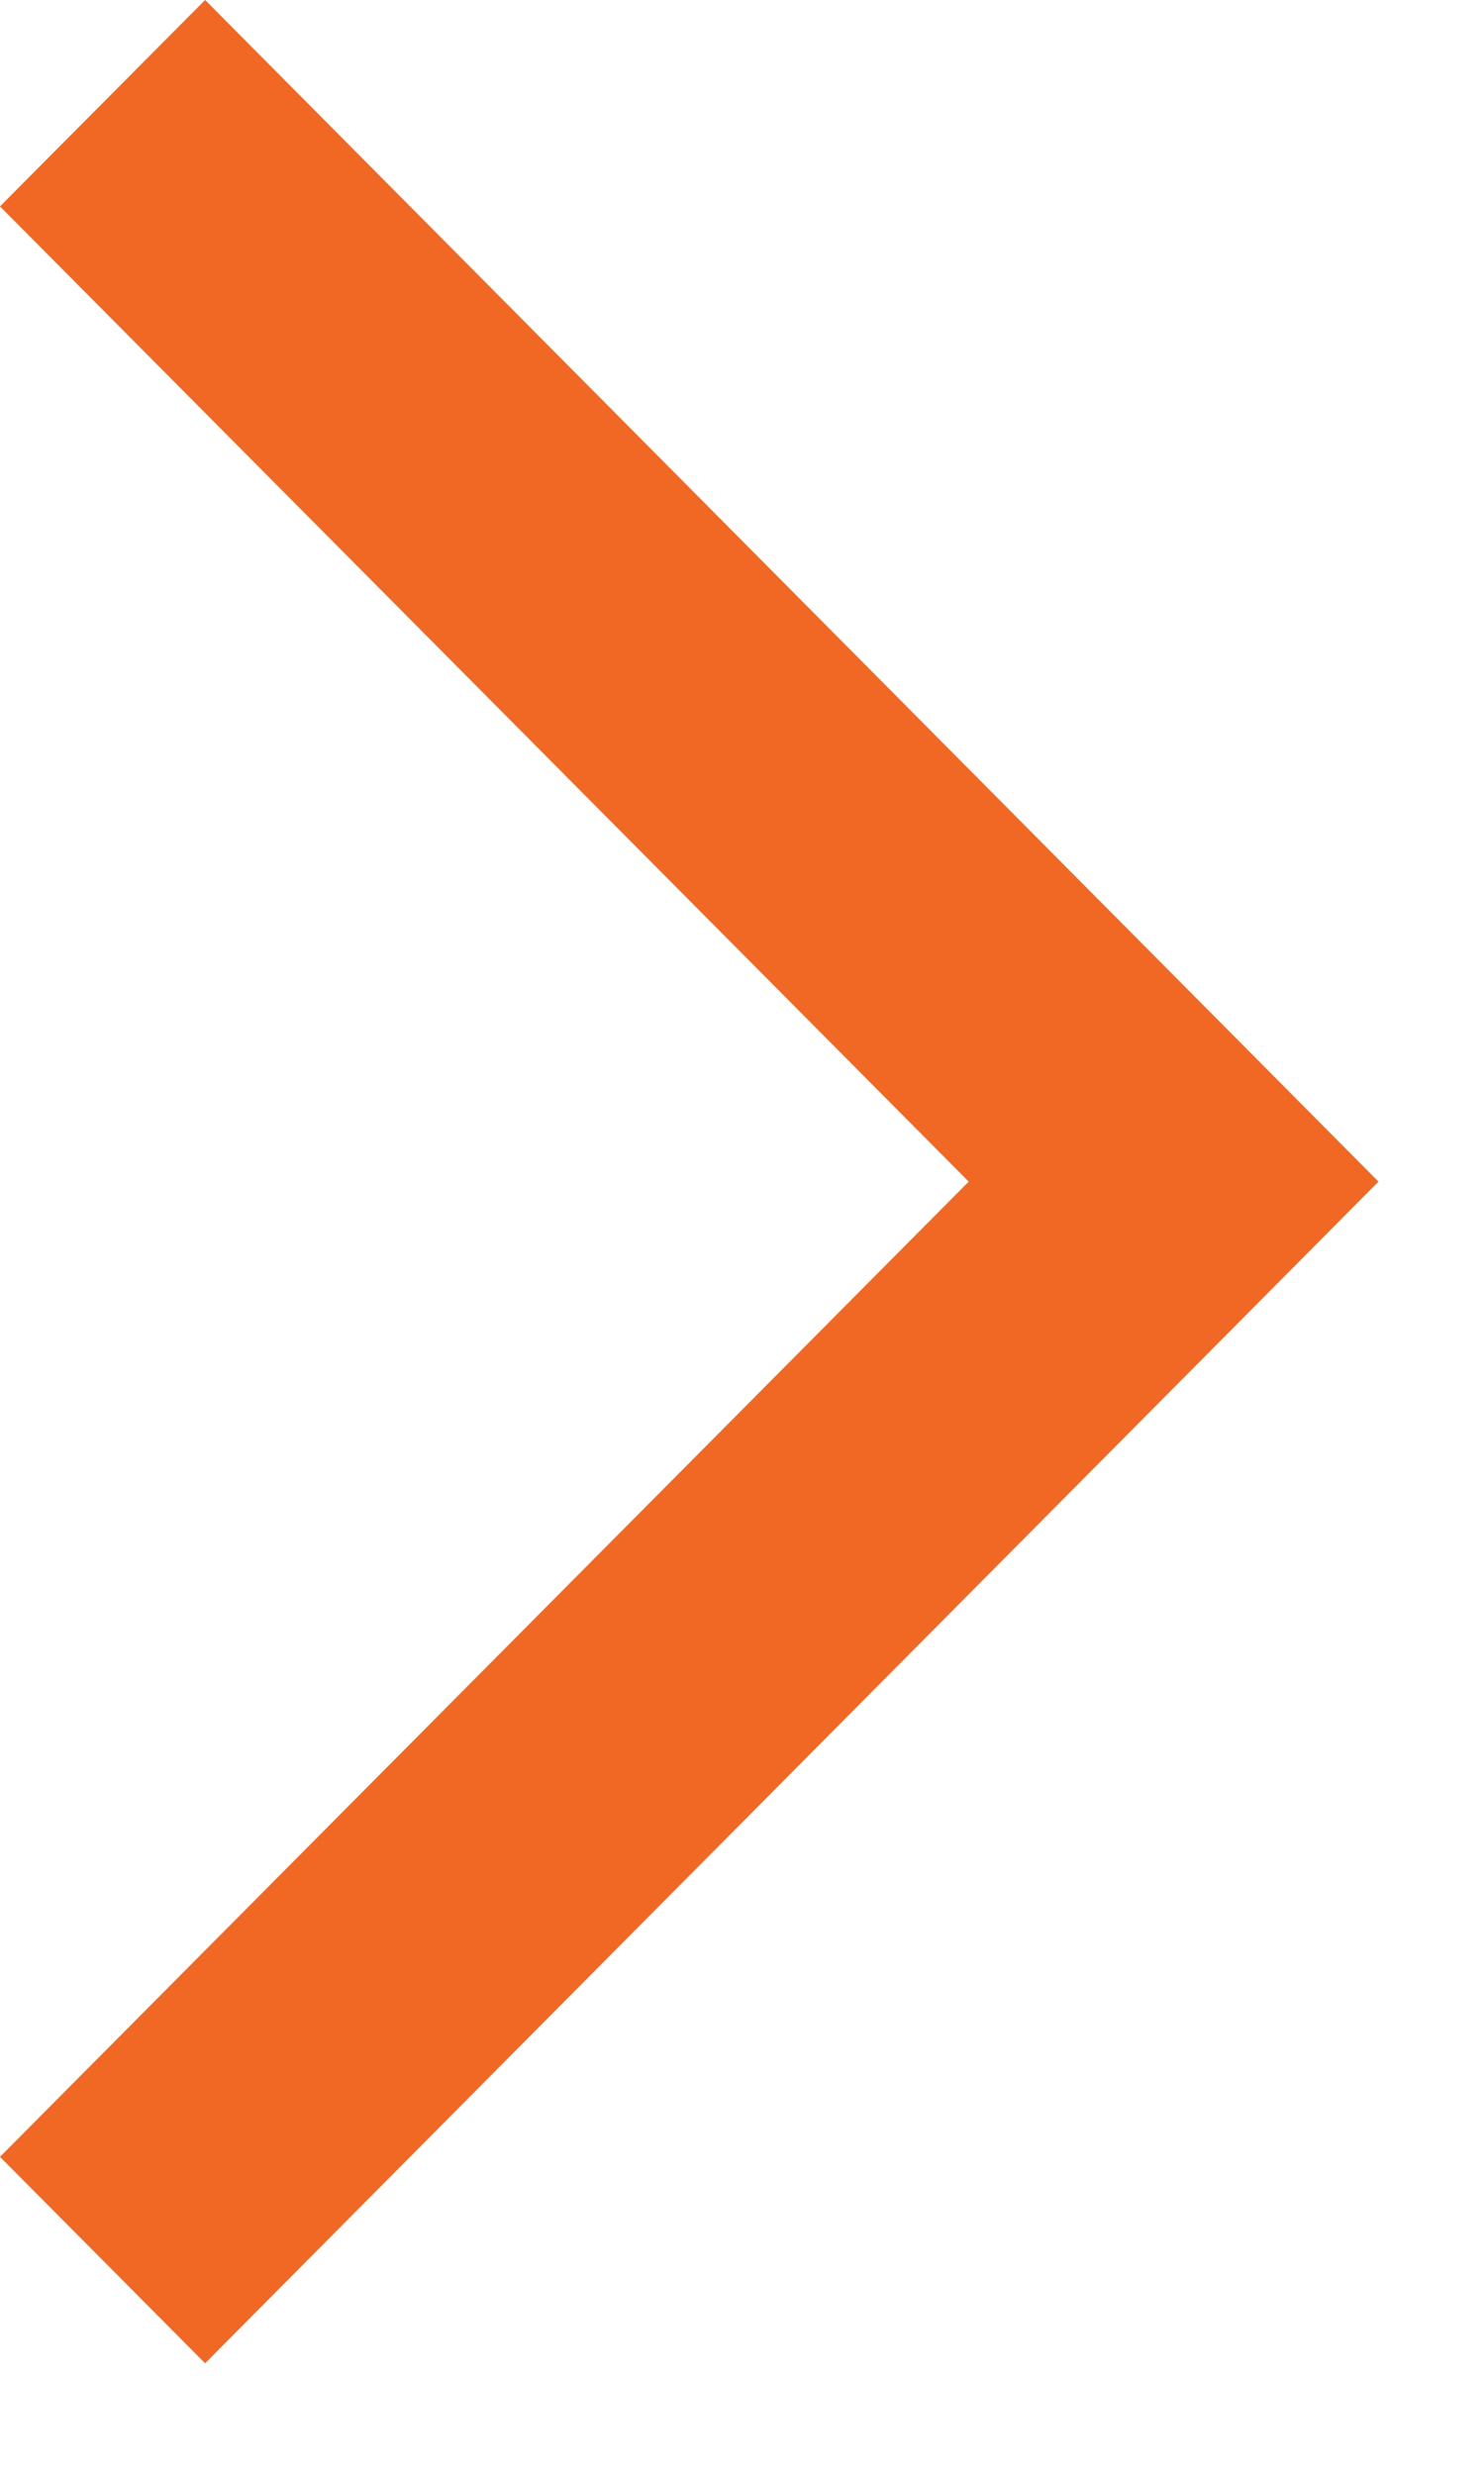 <svg xmlns="http://www.w3.org/2000/svg" width="9" height="15" viewBox="0 0 9 15">
    <path fill="#F16824" fill-rule="evenodd" d="M1.244 0L0 1.251l5.875 5.911L0 13.073l1.244 1.251L8.36 7.162z"/>
</svg>
